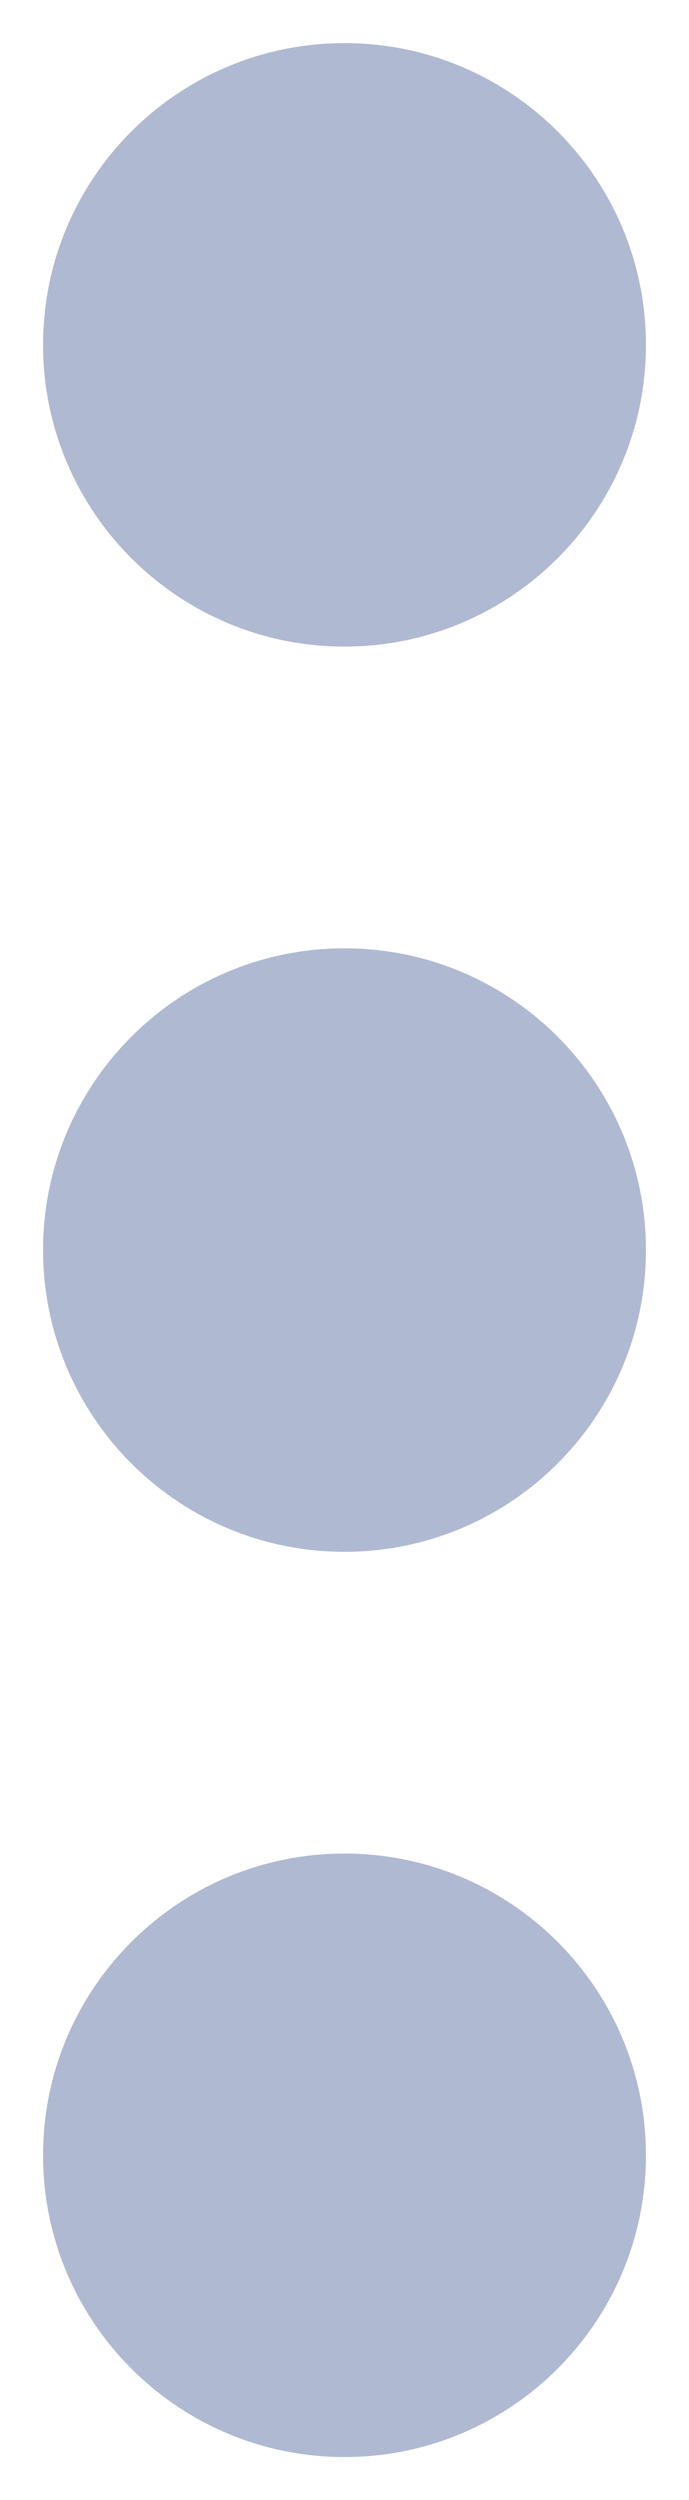 <svg width="8" height="29" viewBox="0 0 8 29" fill="none" xmlns="http://www.w3.org/2000/svg">
<path d="M4 18C5.933 18 7.5 16.433 7.5 14.5C7.5 12.567 5.933 11 4 11C2.067 11 0.5 12.567 0.5 14.5C0.5 16.433 2.067 18 4 18Z" fill="#AFB9D2"/>
<path d="M4 28.5C5.933 28.5 7.5 26.933 7.5 25C7.5 23.067 5.933 21.5 4 21.5C2.067 21.5 0.5 23.067 0.5 25C0.5 26.933 2.067 28.5 4 28.5Z" fill="#AFB9D2"/>
<path d="M4 7.5C5.933 7.5 7.5 5.933 7.5 4C7.5 2.067 5.933 0.5 4 0.5C2.067 0.5 0.5 2.067 0.5 4C0.5 5.933 2.067 7.5 4 7.5Z" fill="#AFB9D2"/>
</svg>
